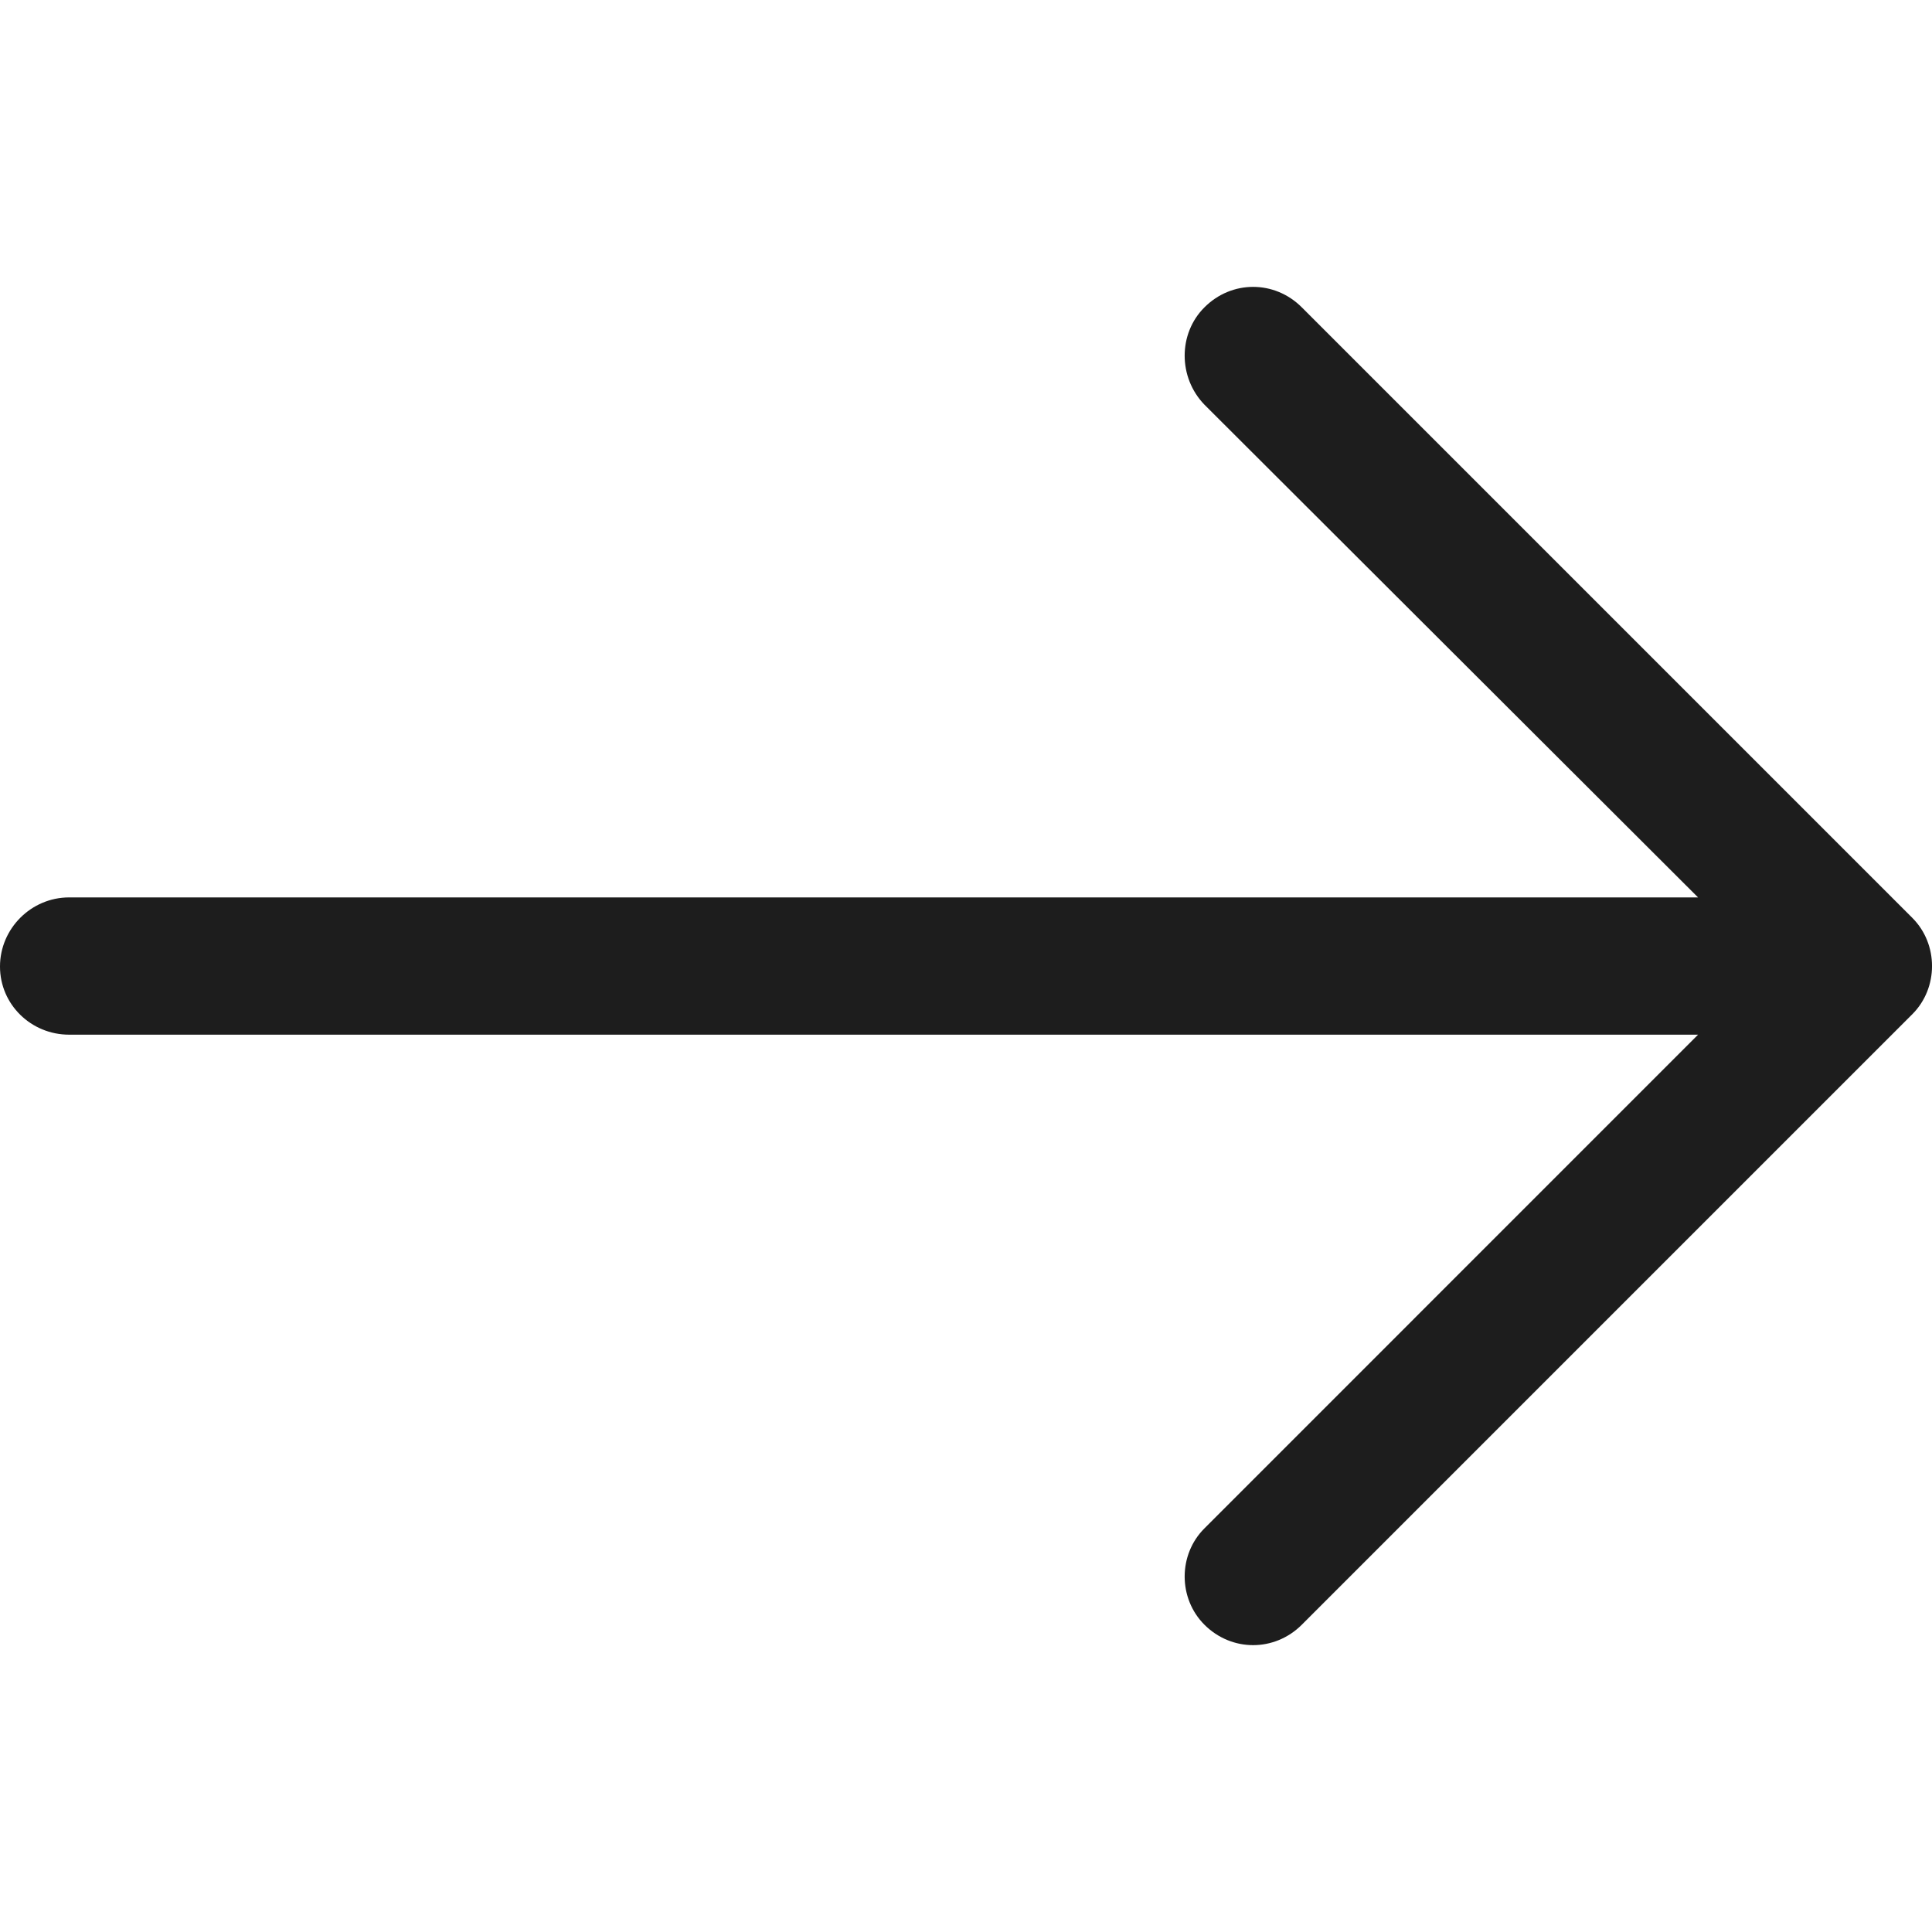 <svg width="22" height="22" viewBox="0 0 22 22" fill="none" xmlns="http://www.w3.org/2000/svg">
<g clip-path="url(#clip0)">
<path d="M14.824 18.501C14.514 18.811 14.025 18.811 13.715 18.501C13.415 18.201 13.415 17.703 13.715 17.404L19.336 11.782L0.787 11.782C0.355 11.782 -3.497e-05 11.439 -3.50078e-05 11.006C-3.50456e-05 10.574 0.355 10.219 0.787 10.219L19.336 10.219L13.715 4.608C13.415 4.298 13.415 3.799 13.715 3.5C14.025 3.189 14.514 3.189 14.824 3.5L21.776 10.452C22.075 10.751 22.075 11.25 21.776 11.549L14.824 18.501Z" fill="#1D1D1D"/>
</g>
<defs>
<clipPath id="clip0">
<rect x="22" y="22" width="22" height="22" transform="rotate(180 22 22)" fill="white"/>
</clipPath>
</defs>
</svg>
